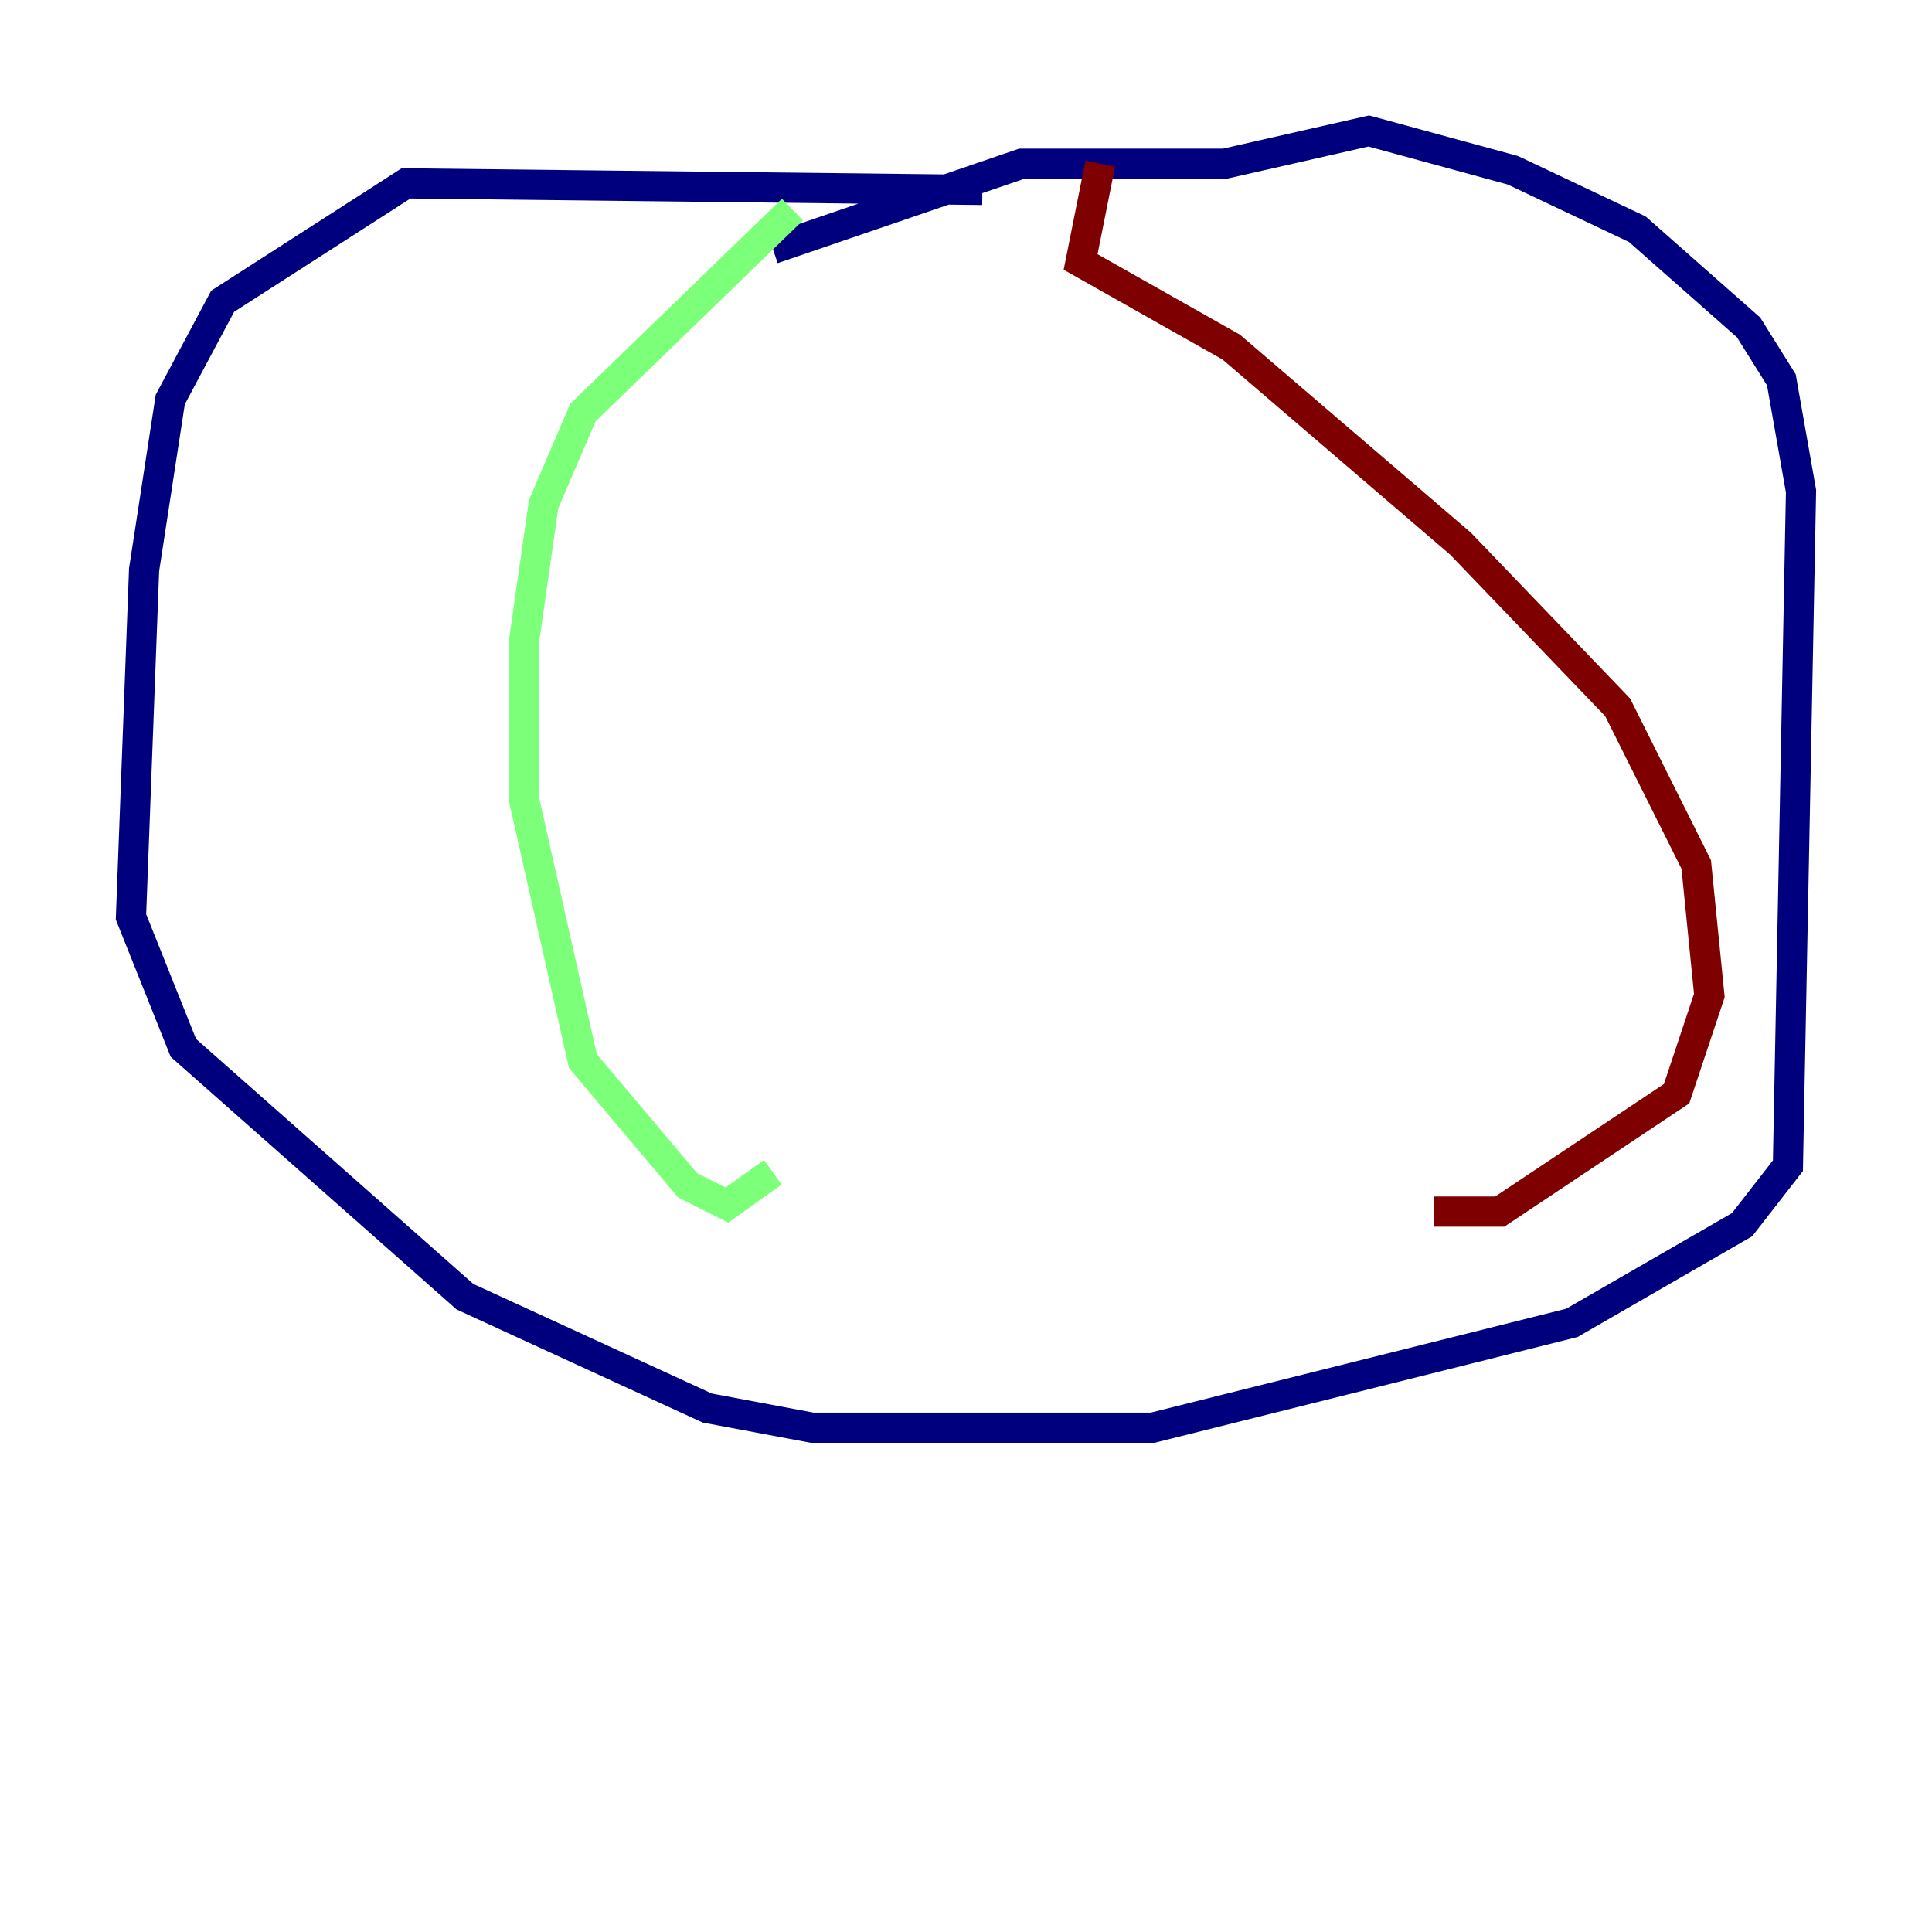 <?xml version="1.0" encoding="utf-8" ?>
<svg baseProfile="tiny" height="128" version="1.2" viewBox="0,0,128,128" width="128" xmlns="http://www.w3.org/2000/svg" xmlns:ev="http://www.w3.org/2001/xml-events" xmlns:xlink="http://www.w3.org/1999/xlink"><defs /><polyline fill="none" points="65.085,12.583 26.902,12.149 14.752,19.959 11.281,26.468 9.546,37.749 8.678,60.746 12.149,69.424 30.807,85.912 46.861,93.288 53.803,94.59 76.366,94.59 104.136,87.647 115.417,81.139 118.454,77.234 119.322,32.542 118.02,25.166 115.851,21.695 108.475,15.186 100.231,11.281 90.685,8.678 81.139,10.848 67.688,10.848 51.2,16.488" stroke="#00007f" stroke-width="2" /><polyline fill="none" points="52.502,13.885 38.617,27.336 36.014,33.41 34.712,42.522 34.712,52.936 38.617,70.291 45.559,78.536 48.163,79.837 51.2,77.668" stroke="#7cff79" stroke-width="2" /><polyline fill="none" points="72.895,10.848 71.593,17.356 81.573,22.997 96.759,36.014 107.173,46.861 112.38,57.275 113.248,65.953 111.078,72.461 99.363,80.271 95.024,80.271" stroke="#7f0000" stroke-width="2" /></svg>